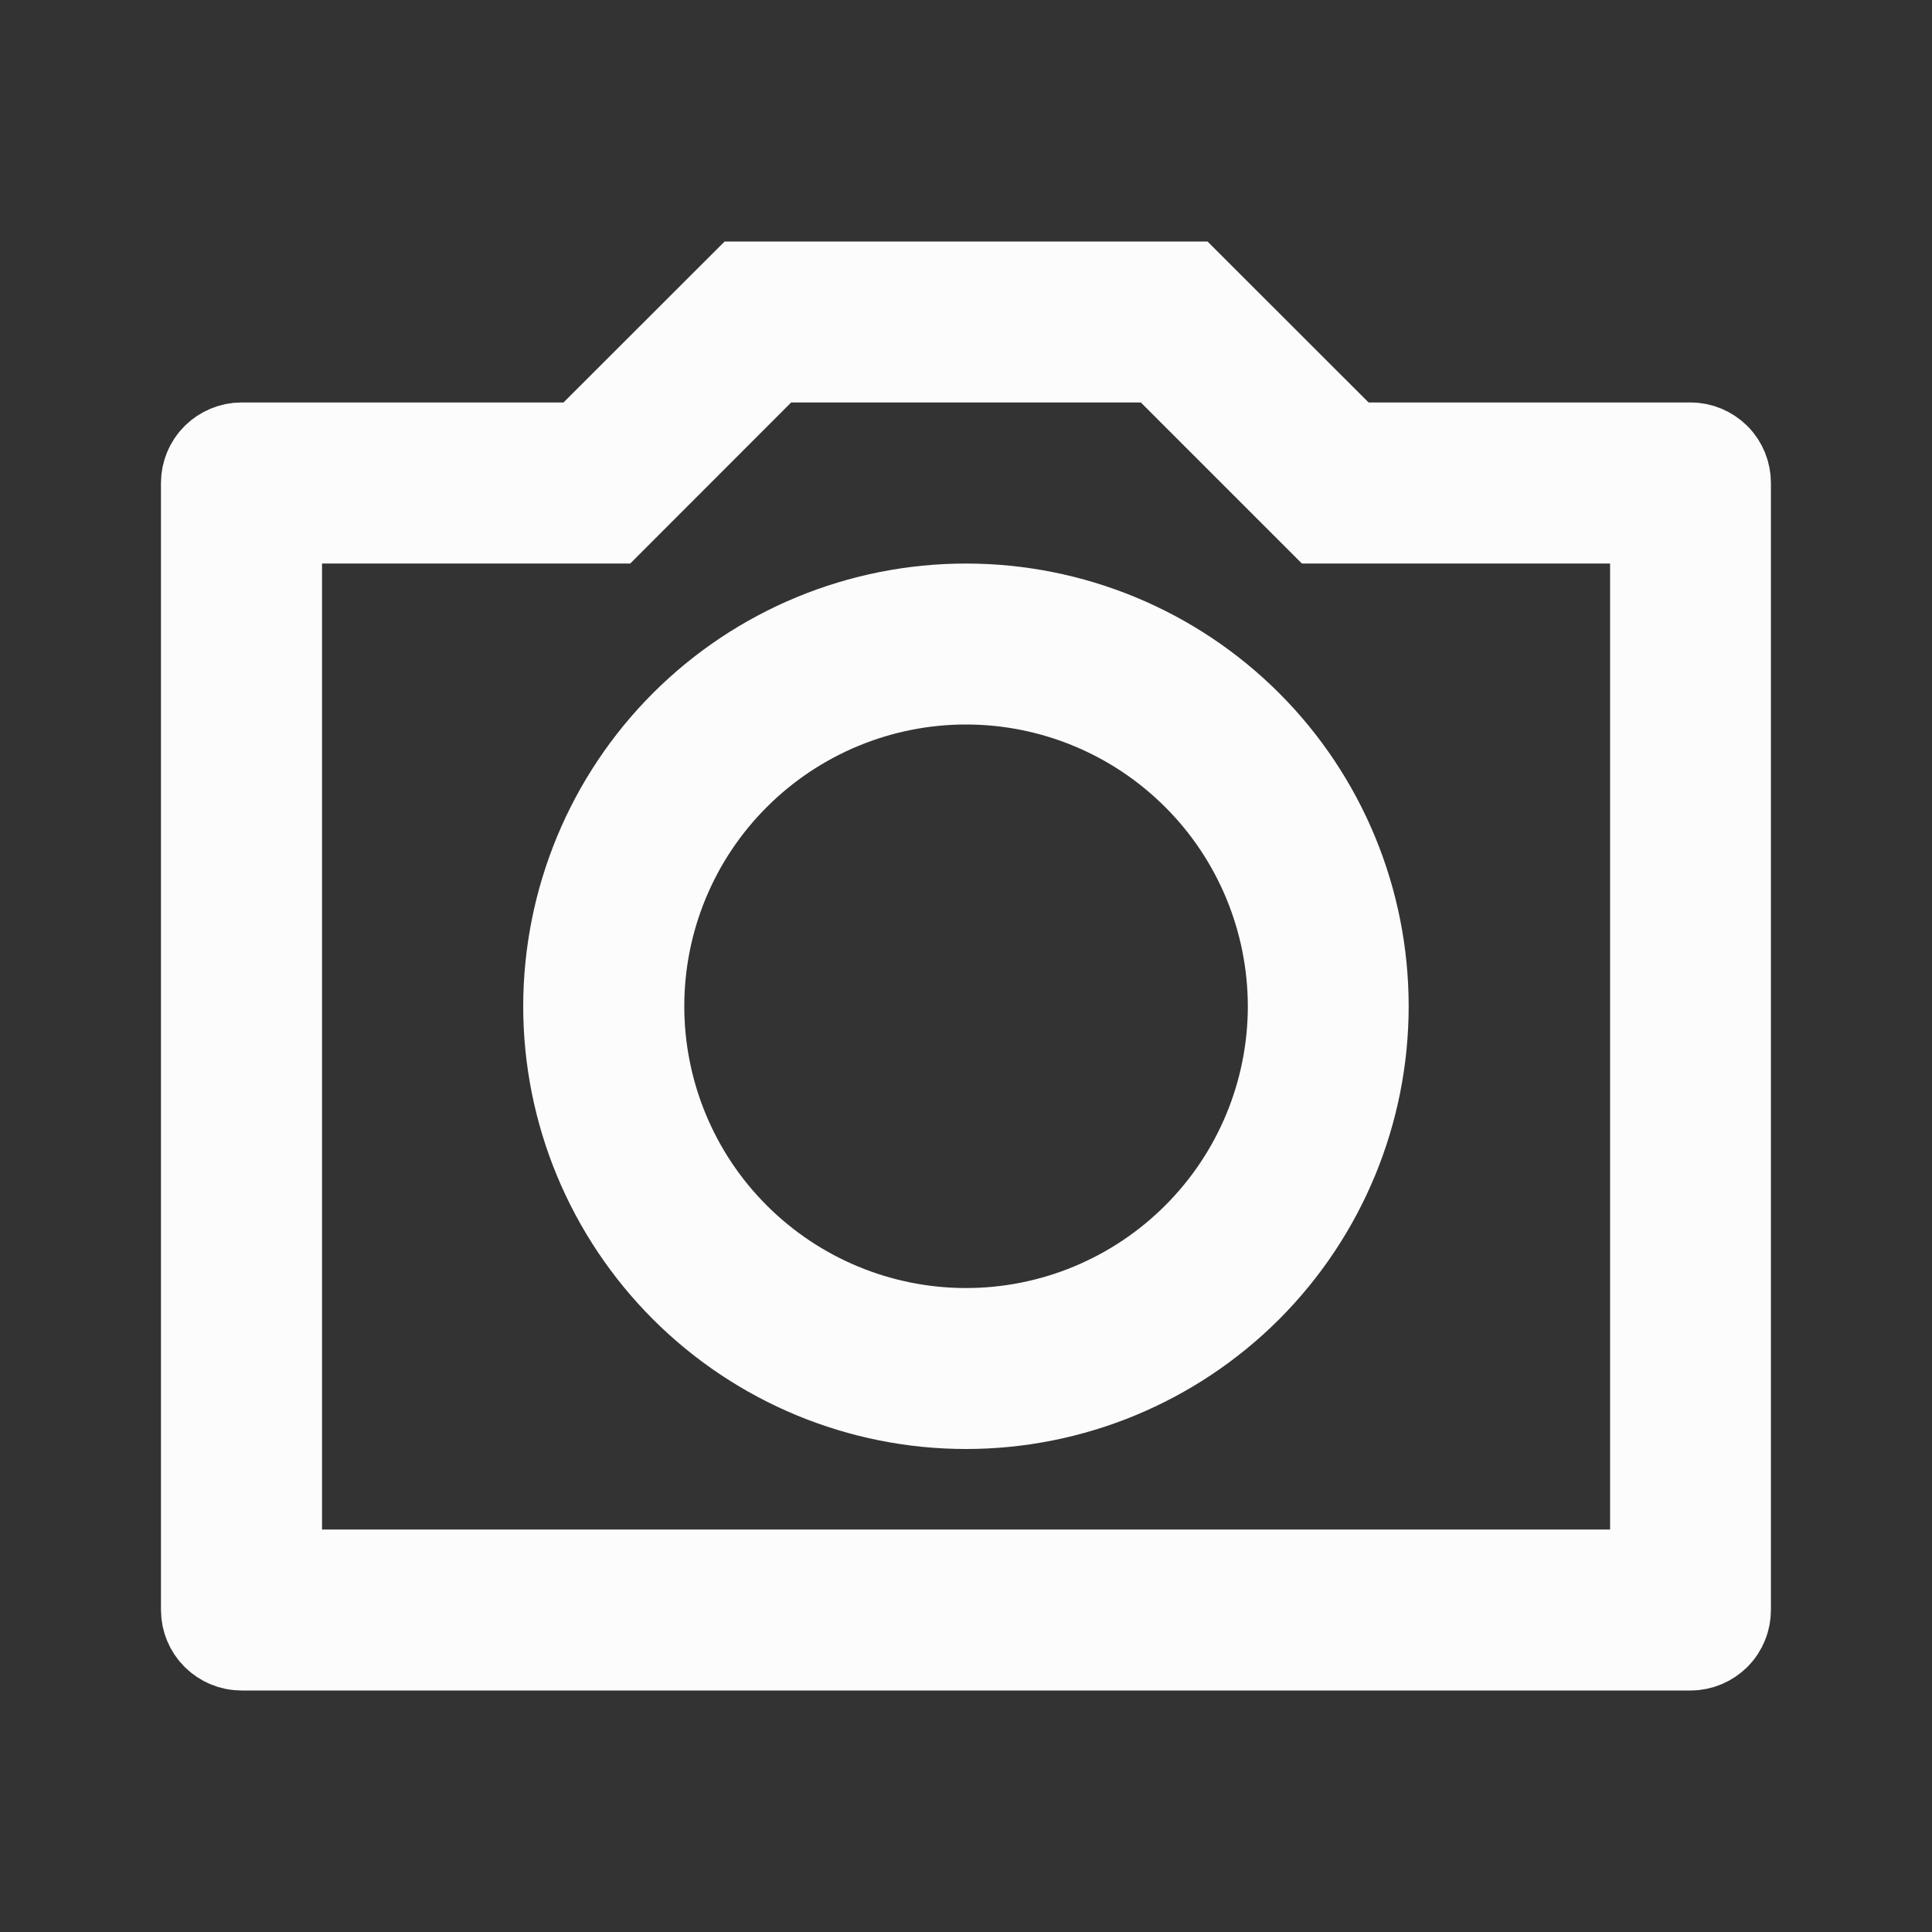 <svg width="16" height="16" viewBox="0 0 16 16" fill="none" xmlns="http://www.w3.org/2000/svg">
<rect x="0" y="0" width="16" height="16" fill="#333333" stroke="none"/>
<g clip-path="url(#clip0_29_6145)">
<path d="M9.793 2.5L11.127 3.833H14.001C14.044 3.833 14.086 3.851 14.118 3.882C14.149 3.913 14.166 3.956 14.166 4V13.333C14.166 13.377 14.149 13.42 14.118 13.451C14.086 13.482 14.044 13.5 14.001 13.5H2C1.956 13.5 1.914 13.482 1.882 13.451C1.851 13.42 1.833 13.377 1.833 13.333V4C1.833 3.956 1.851 3.913 1.882 3.882C1.914 3.851 1.956 3.833 2 3.833H4.874L5.02 3.687L6.208 2.5H9.793ZM6.199 2.979L5.012 4.167H2.167V13.167H13.834V4.167H10.989L9.655 2.833H6.345L6.199 2.979ZM8 5.167C8.84 5.167 9.646 5.5 10.24 6.094C10.834 6.688 11.166 7.493 11.166 8.333C11.166 9.173 10.833 9.978 10.24 10.572C9.646 11.166 8.84 11.5 8 11.5C7.161 11.5 6.355 11.166 5.761 10.572C5.167 9.978 4.833 9.173 4.833 8.333C4.834 7.493 5.167 6.688 5.761 6.094C6.355 5.5 7.161 5.167 8 5.167ZM8 5.5C7.249 5.5 6.528 5.799 5.997 6.33C5.465 6.861 5.167 7.582 5.167 8.333C5.167 9.084 5.465 9.806 5.997 10.337C6.528 10.868 7.249 11.167 8 11.167C8.752 11.167 9.472 10.868 10.003 10.337C10.535 9.806 10.834 9.084 10.834 8.333C10.833 7.582 10.535 6.861 10.003 6.33C9.472 5.799 8.752 5.5 8 5.5Z" stroke="#FCFCFC"/>
</g>
<defs>
<clipPath id="clip0_29_6145">
<rect width="16" height="16" fill="white"/>
</clipPath>
</defs>
</svg>
